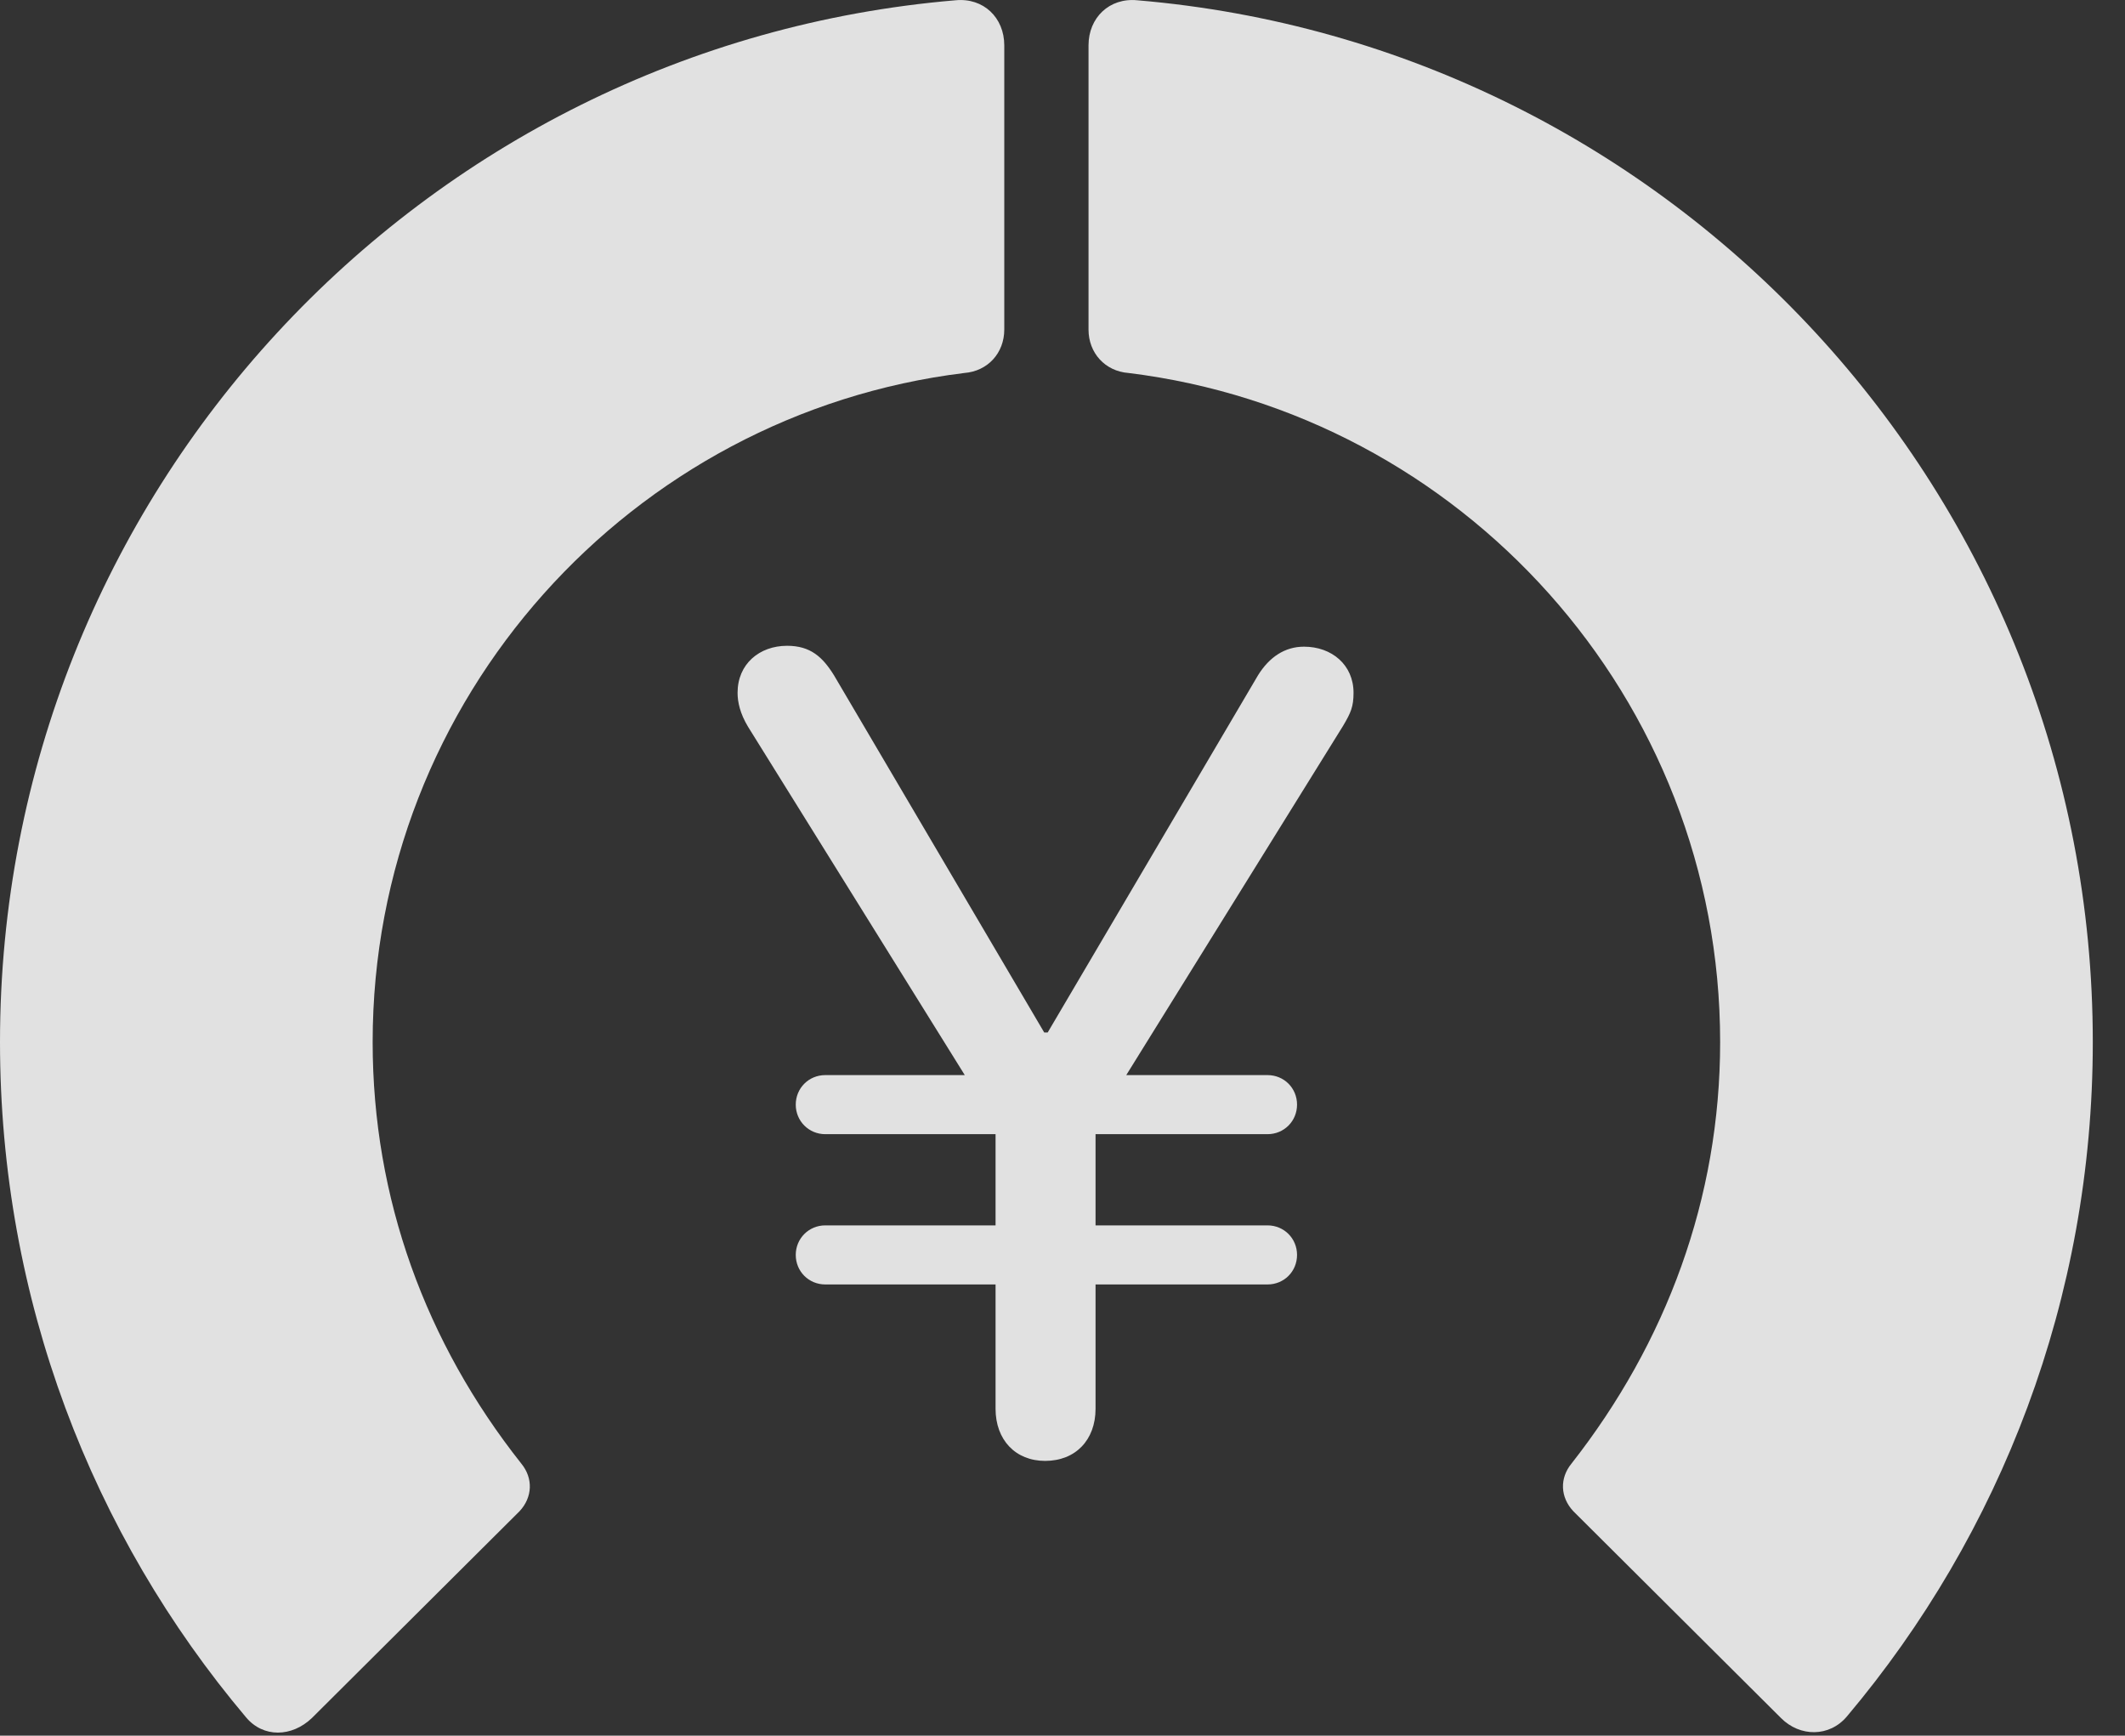 <?xml version="1.0" encoding="UTF-8"?>
<!--Generator: Apple Native CoreSVG 326-->
<!DOCTYPE svg
PUBLIC "-//W3C//DTD SVG 1.1//EN"
       "http://www.w3.org/Graphics/SVG/1.1/DTD/svg11.dtd">
<svg version="1.1" xmlns="http://www.w3.org/2000/svg" xmlns:xlink="http://www.w3.org/1999/xlink" viewBox="0 0 23.887 19.507">
 <rect x="0" y="0" width="23.887" height="19.507" fill="#333333" stroke="none"/>
 <g>
  <rect height="19.507" opacity="0" width="23.887" x="0" y="0"/>
  <path d="M23.525 11.712C23.525 5.559 18.799 0.51 12.783 0.003C12.471-0.027 12.236 0.198 12.236 0.51L12.236 3.704C12.236 3.967 12.422 4.172 12.685 4.192C16.426 4.651 19.336 7.844 19.336 11.712C19.336 13.469 18.73 15.091 17.666 16.448C17.529 16.614 17.539 16.829 17.686 16.985L20.02 19.309C20.234 19.524 20.566 19.524 20.762 19.29C22.49 17.239 23.525 14.592 23.525 11.712Z" fill="white" fill-opacity="0.85"/>
  <path d="M0 11.712C0 14.602 1.035 17.249 2.764 19.299C2.959 19.534 3.281 19.524 3.506 19.309L5.84 16.985C5.986 16.829 5.996 16.614 5.859 16.448C4.785 15.091 4.189 13.469 4.189 11.712C4.189 7.844 7.1 4.651 10.84 4.192C11.104 4.172 11.289 3.967 11.289 3.704L11.289 0.51C11.289 0.198 11.055-0.027 10.742 0.003C4.727 0.51 0 5.559 0 11.712Z" fill="white" fill-opacity="0.85"/>
  <path d="M11.748 16.419C12.09 16.419 12.315 16.184 12.315 15.833L12.315 12.639L15.098 8.157C15.185 8.01 15.215 7.942 15.215 7.786C15.215 7.473 14.971 7.268 14.658 7.268C14.443 7.268 14.268 7.385 14.141 7.59L11.777 11.604L11.738 11.604L9.375 7.59C9.248 7.385 9.111 7.258 8.848 7.258C8.535 7.258 8.291 7.464 8.291 7.786C8.291 7.893 8.32 8.02 8.408 8.167L11.191 12.639L11.191 15.833C11.191 16.184 11.416 16.419 11.748 16.419ZM8.945 12.415C8.945 12.6 9.092 12.747 9.277 12.747L14.248 12.747C14.434 12.747 14.58 12.6 14.58 12.415C14.58 12.229 14.434 12.083 14.248 12.083L9.277 12.083C9.092 12.083 8.945 12.229 8.945 12.415ZM8.945 14.104C8.945 14.29 9.092 14.436 9.277 14.436L14.248 14.436C14.434 14.436 14.58 14.29 14.58 14.104C14.58 13.919 14.434 13.772 14.248 13.772L9.277 13.772C9.092 13.772 8.945 13.919 8.945 14.104Z" fill="white" fill-opacity="0.85"/>
 </g>
</svg>
